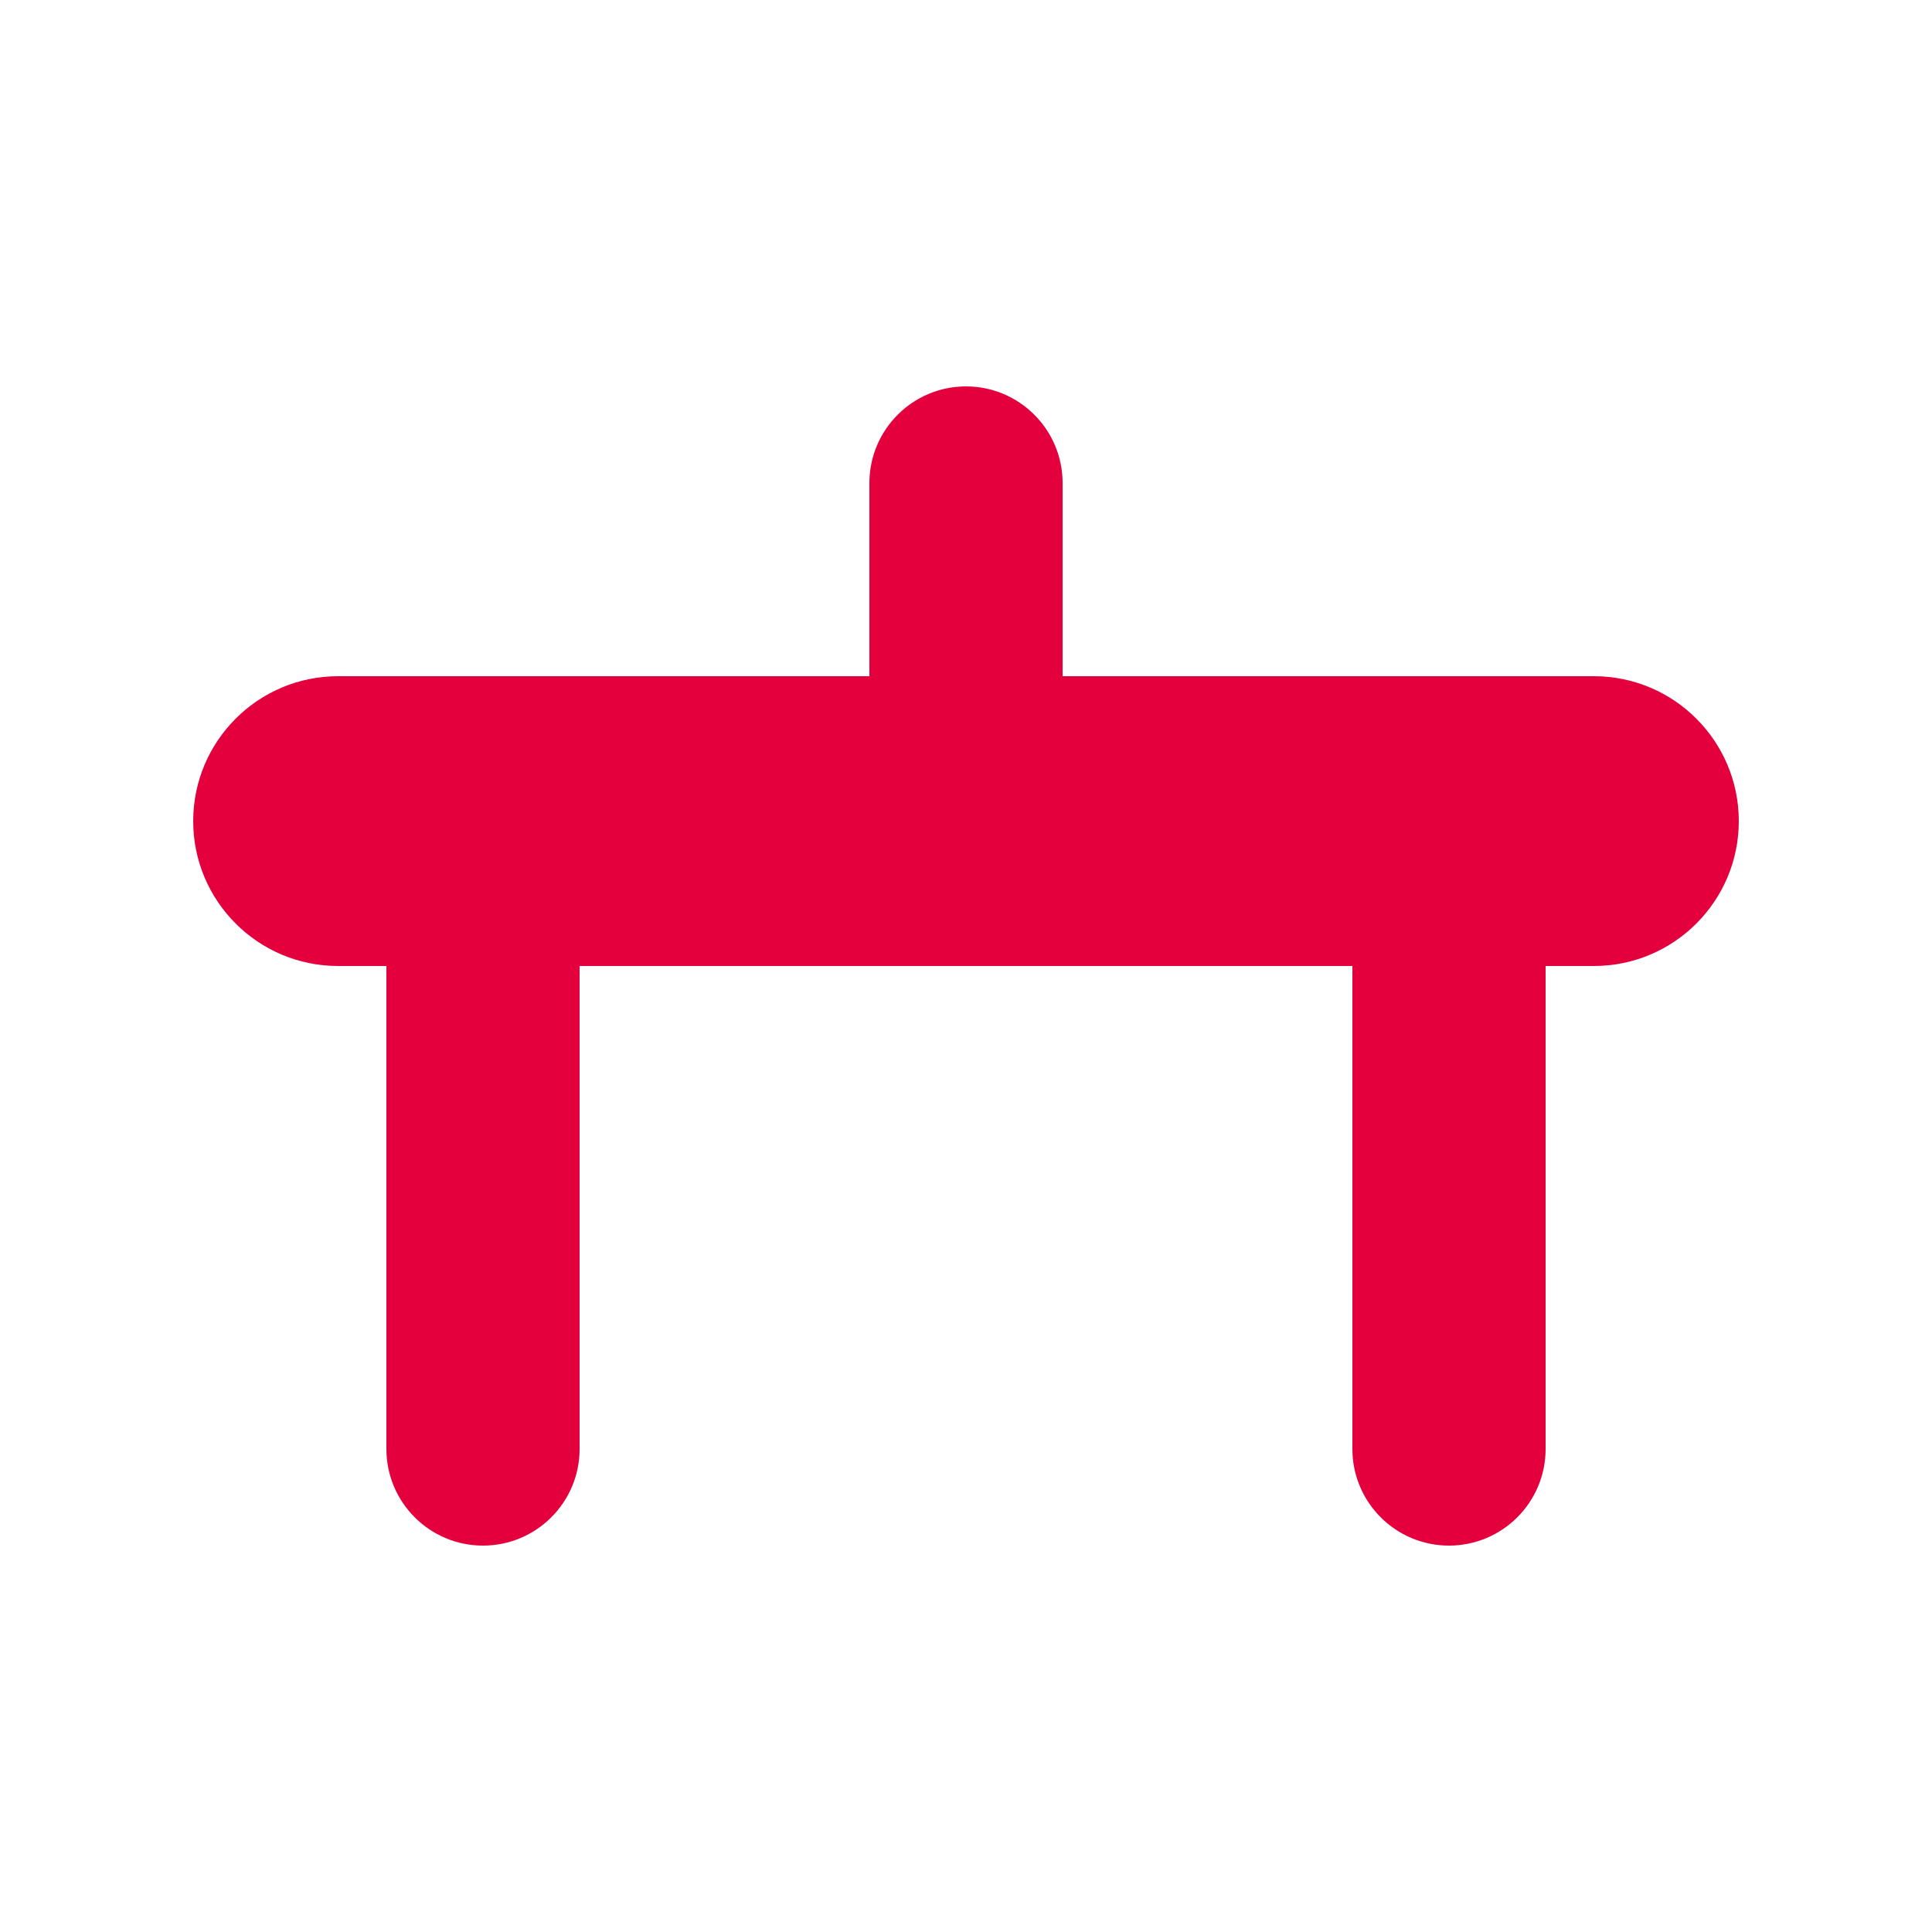 <svg height="20" viewBox="0 0 20 20" width="20" xmlns="http://www.w3.org/2000/svg"><path d="m10 4c.552 0 1 .448 1 1v2h5.5c.828 0 1.5.672 1.5 1.5s-.672 1.5-1.5 1.5h-.5v5c0 .552-.448 1-1 1s-1-.448-1-1v-5h-8v5c0 .552-.448 1-1 1s-1-.448-1-1v-5h-.5c-.828 0-1.5-.672-1.5-1.5s.672-1.5 1.5-1.5h5.5v-2c0-.552.448-1 1-1z" fill="#e3003c" fill-rule="evenodd"/></svg>